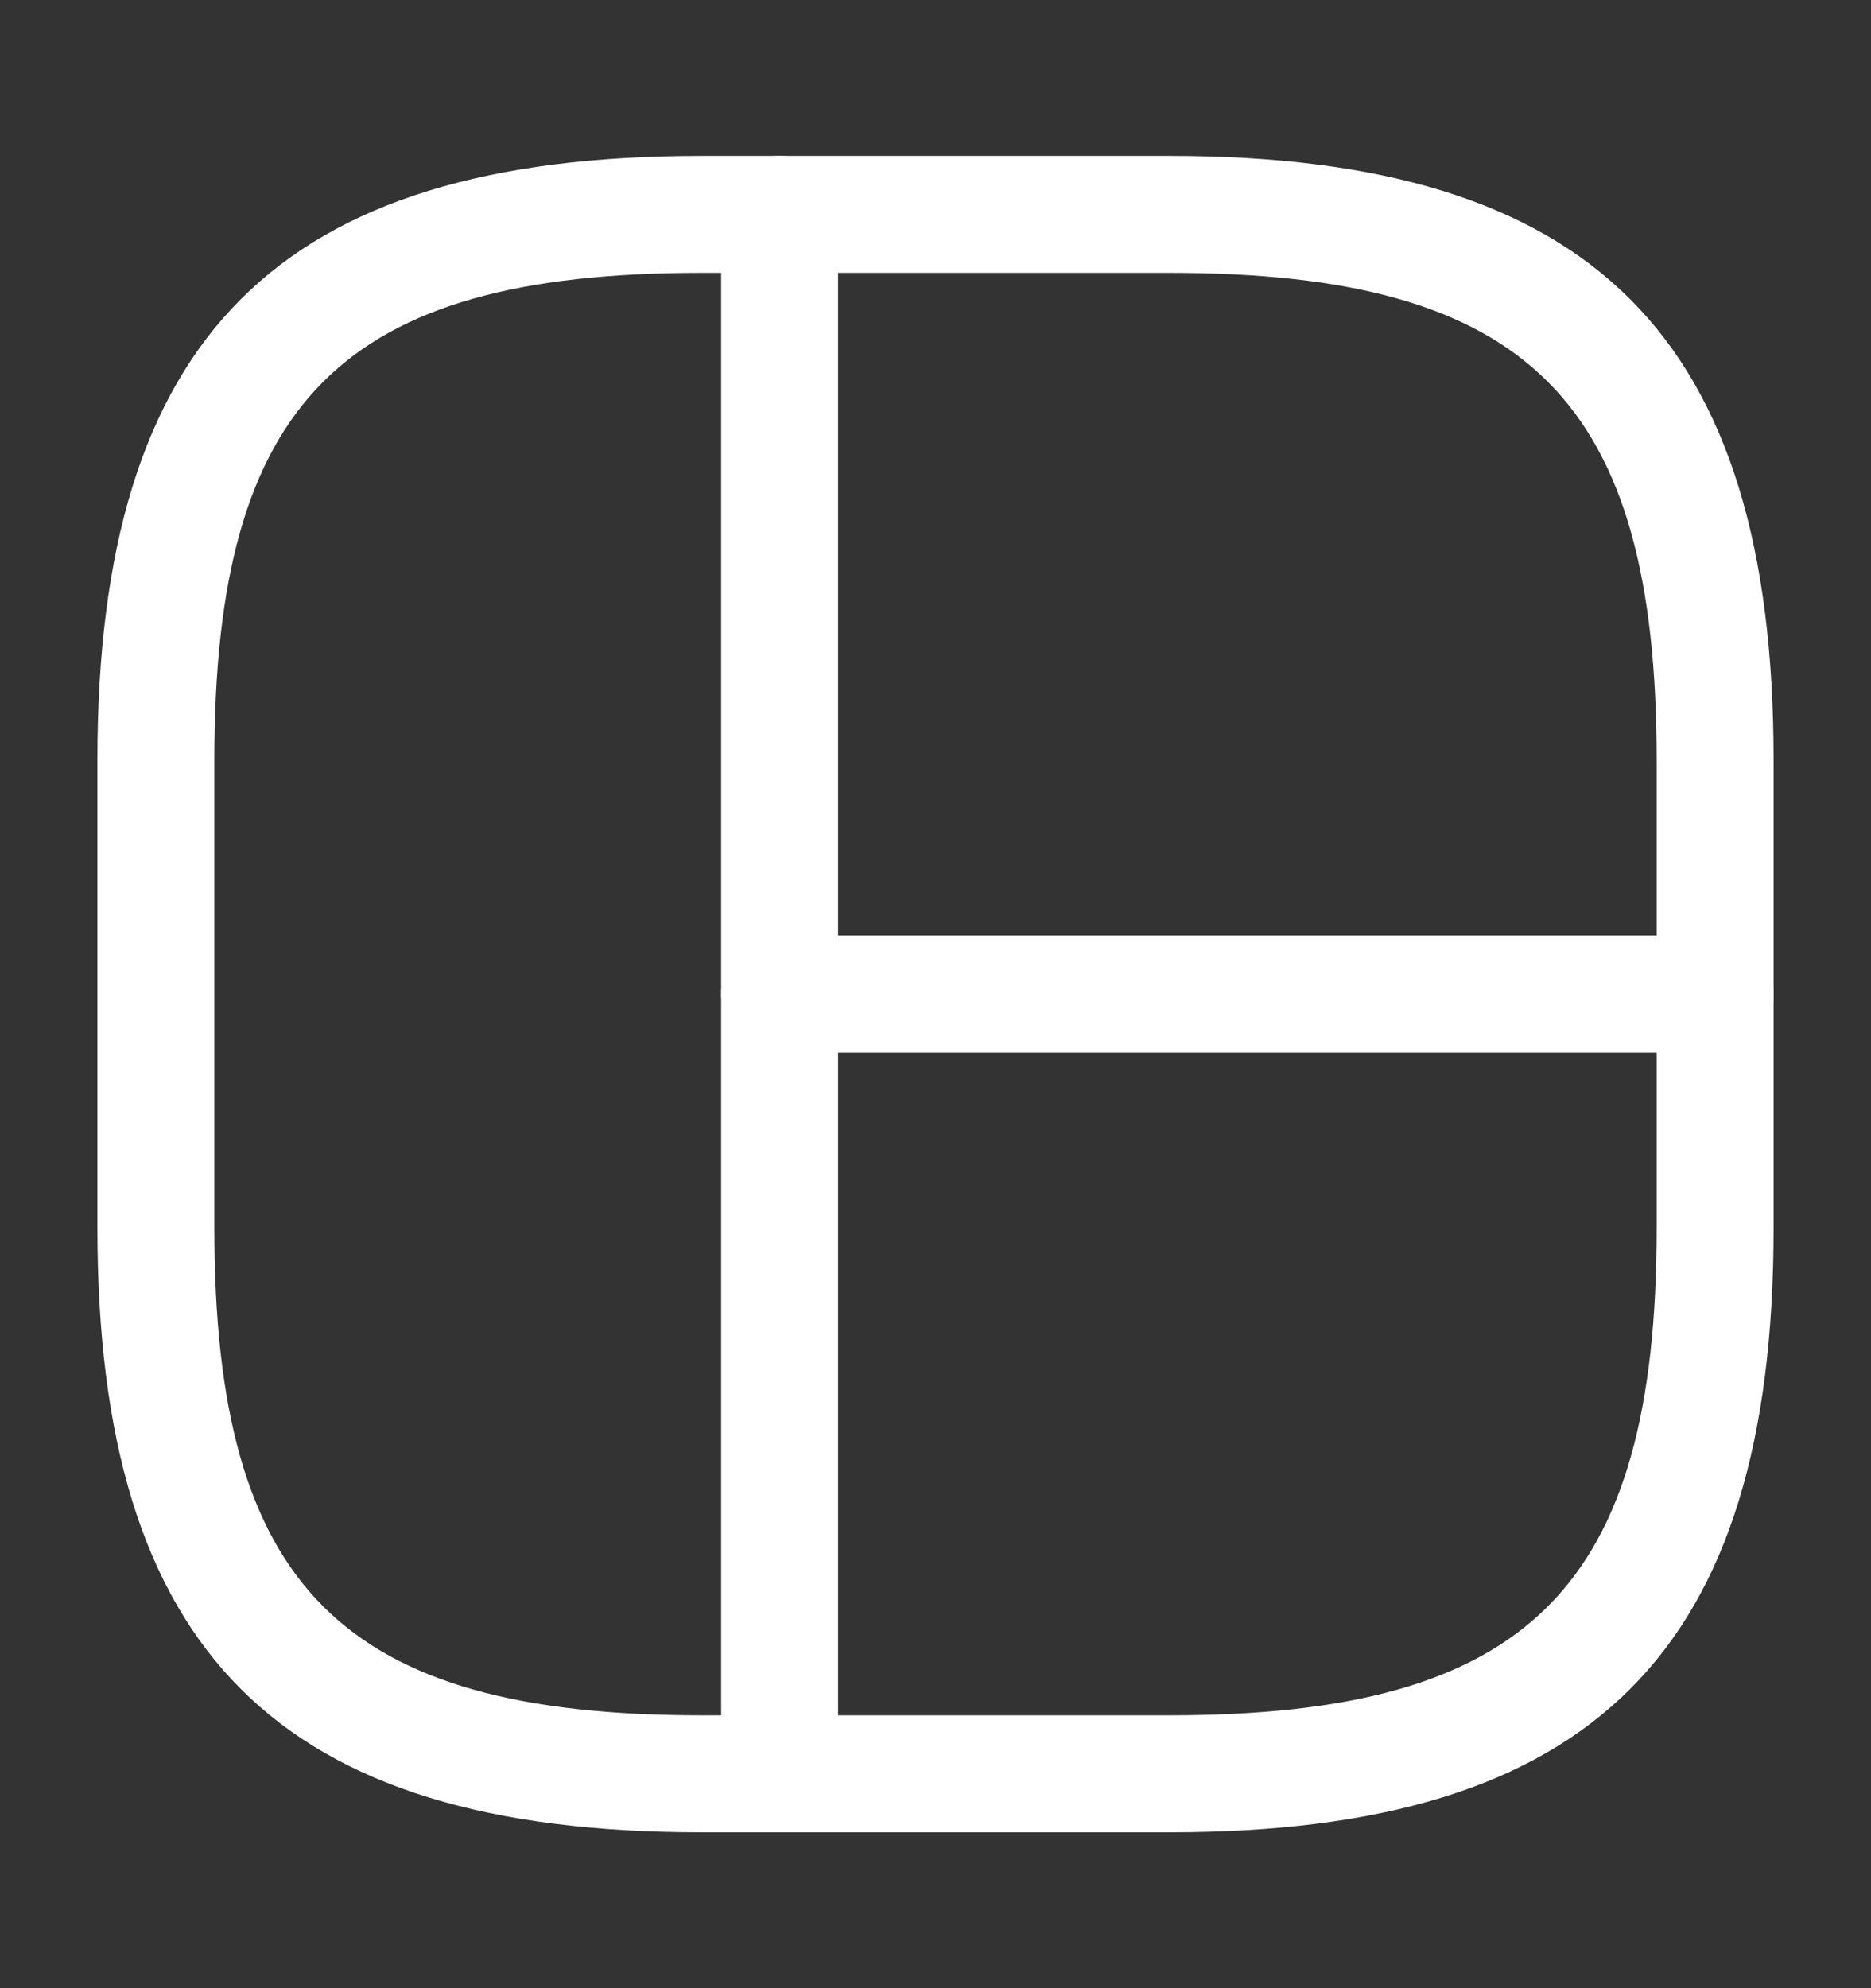 <svg width="16" height="17" viewBox="0 0 16 17" fill="none" xmlns="http://www.w3.org/2000/svg">
<rect x="0" y="0" width="16" height="17" fill="#333333" stroke="none"/>
<path d="M10 15.667H6C2.38 15.667 0.833 14.12 0.833 10.5V6.5C0.833 2.88 2.38 1.333 6 1.333H10C13.62 1.333 15.167 2.88 15.167 6.5V10.5C15.167 14.12 13.62 15.667 10 15.667ZM6 2.333C2.927 2.333 1.833 3.427 1.833 6.5V10.5C1.833 13.573 2.927 14.667 6 14.667H10C13.073 14.667 14.167 13.573 14.167 10.5V6.5C14.167 3.427 13.073 2.333 10 2.333H6Z" fill="white"/>
<path d="M6.667 15.667C6.393 15.667 6.167 15.44 6.167 15.167V1.833C6.167 1.56 6.393 1.333 6.667 1.333C6.94 1.333 7.167 1.56 7.167 1.833V15.167C7.167 15.44 6.94 15.667 6.667 15.667Z" fill="white"/>
<path d="M14.667 9H6.667C6.393 9 6.167 8.773 6.167 8.5C6.167 8.227 6.393 8 6.667 8H14.667C14.94 8 15.167 8.227 15.167 8.5C15.167 8.773 14.94 9 14.667 9Z" fill="white"/>
</svg>
